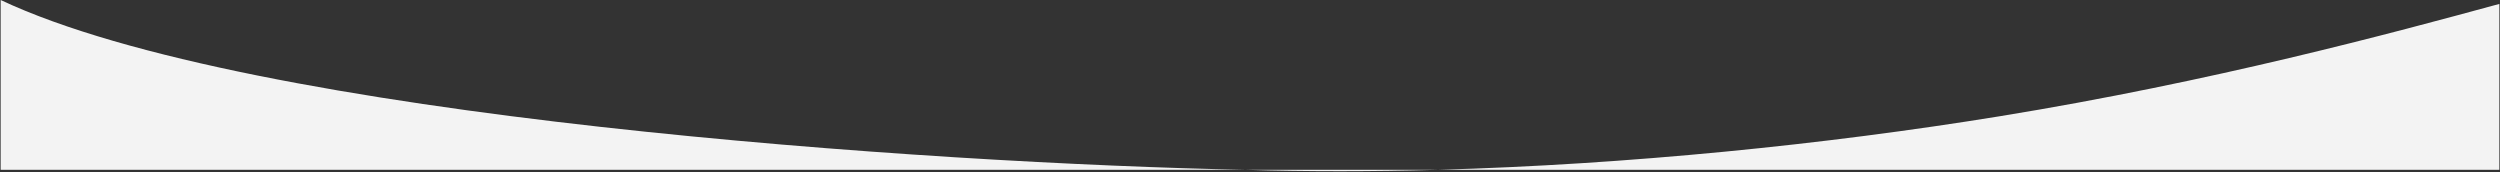 <svg width="1914" height="132" viewBox="0 0 1914 132" fill="none" xmlns="http://www.w3.org/2000/svg">
<rect x="0" y="0" width="1914" height="132" fill="#333333" stroke="none"/>
<path d="M0.5 0C192.5 90.4 715.833 125.333 953.5 130H1100.96C1246.15 125.968 1397.01 110.783 1531 89C1694.18 62.471 1831.78 25.252 1913.5 3V130H1100.96C1050.82 131.393 1001.36 131.455 953.5 130H0.5V0Z" fill="white" fill-opacity="0.94"/>
</svg>
